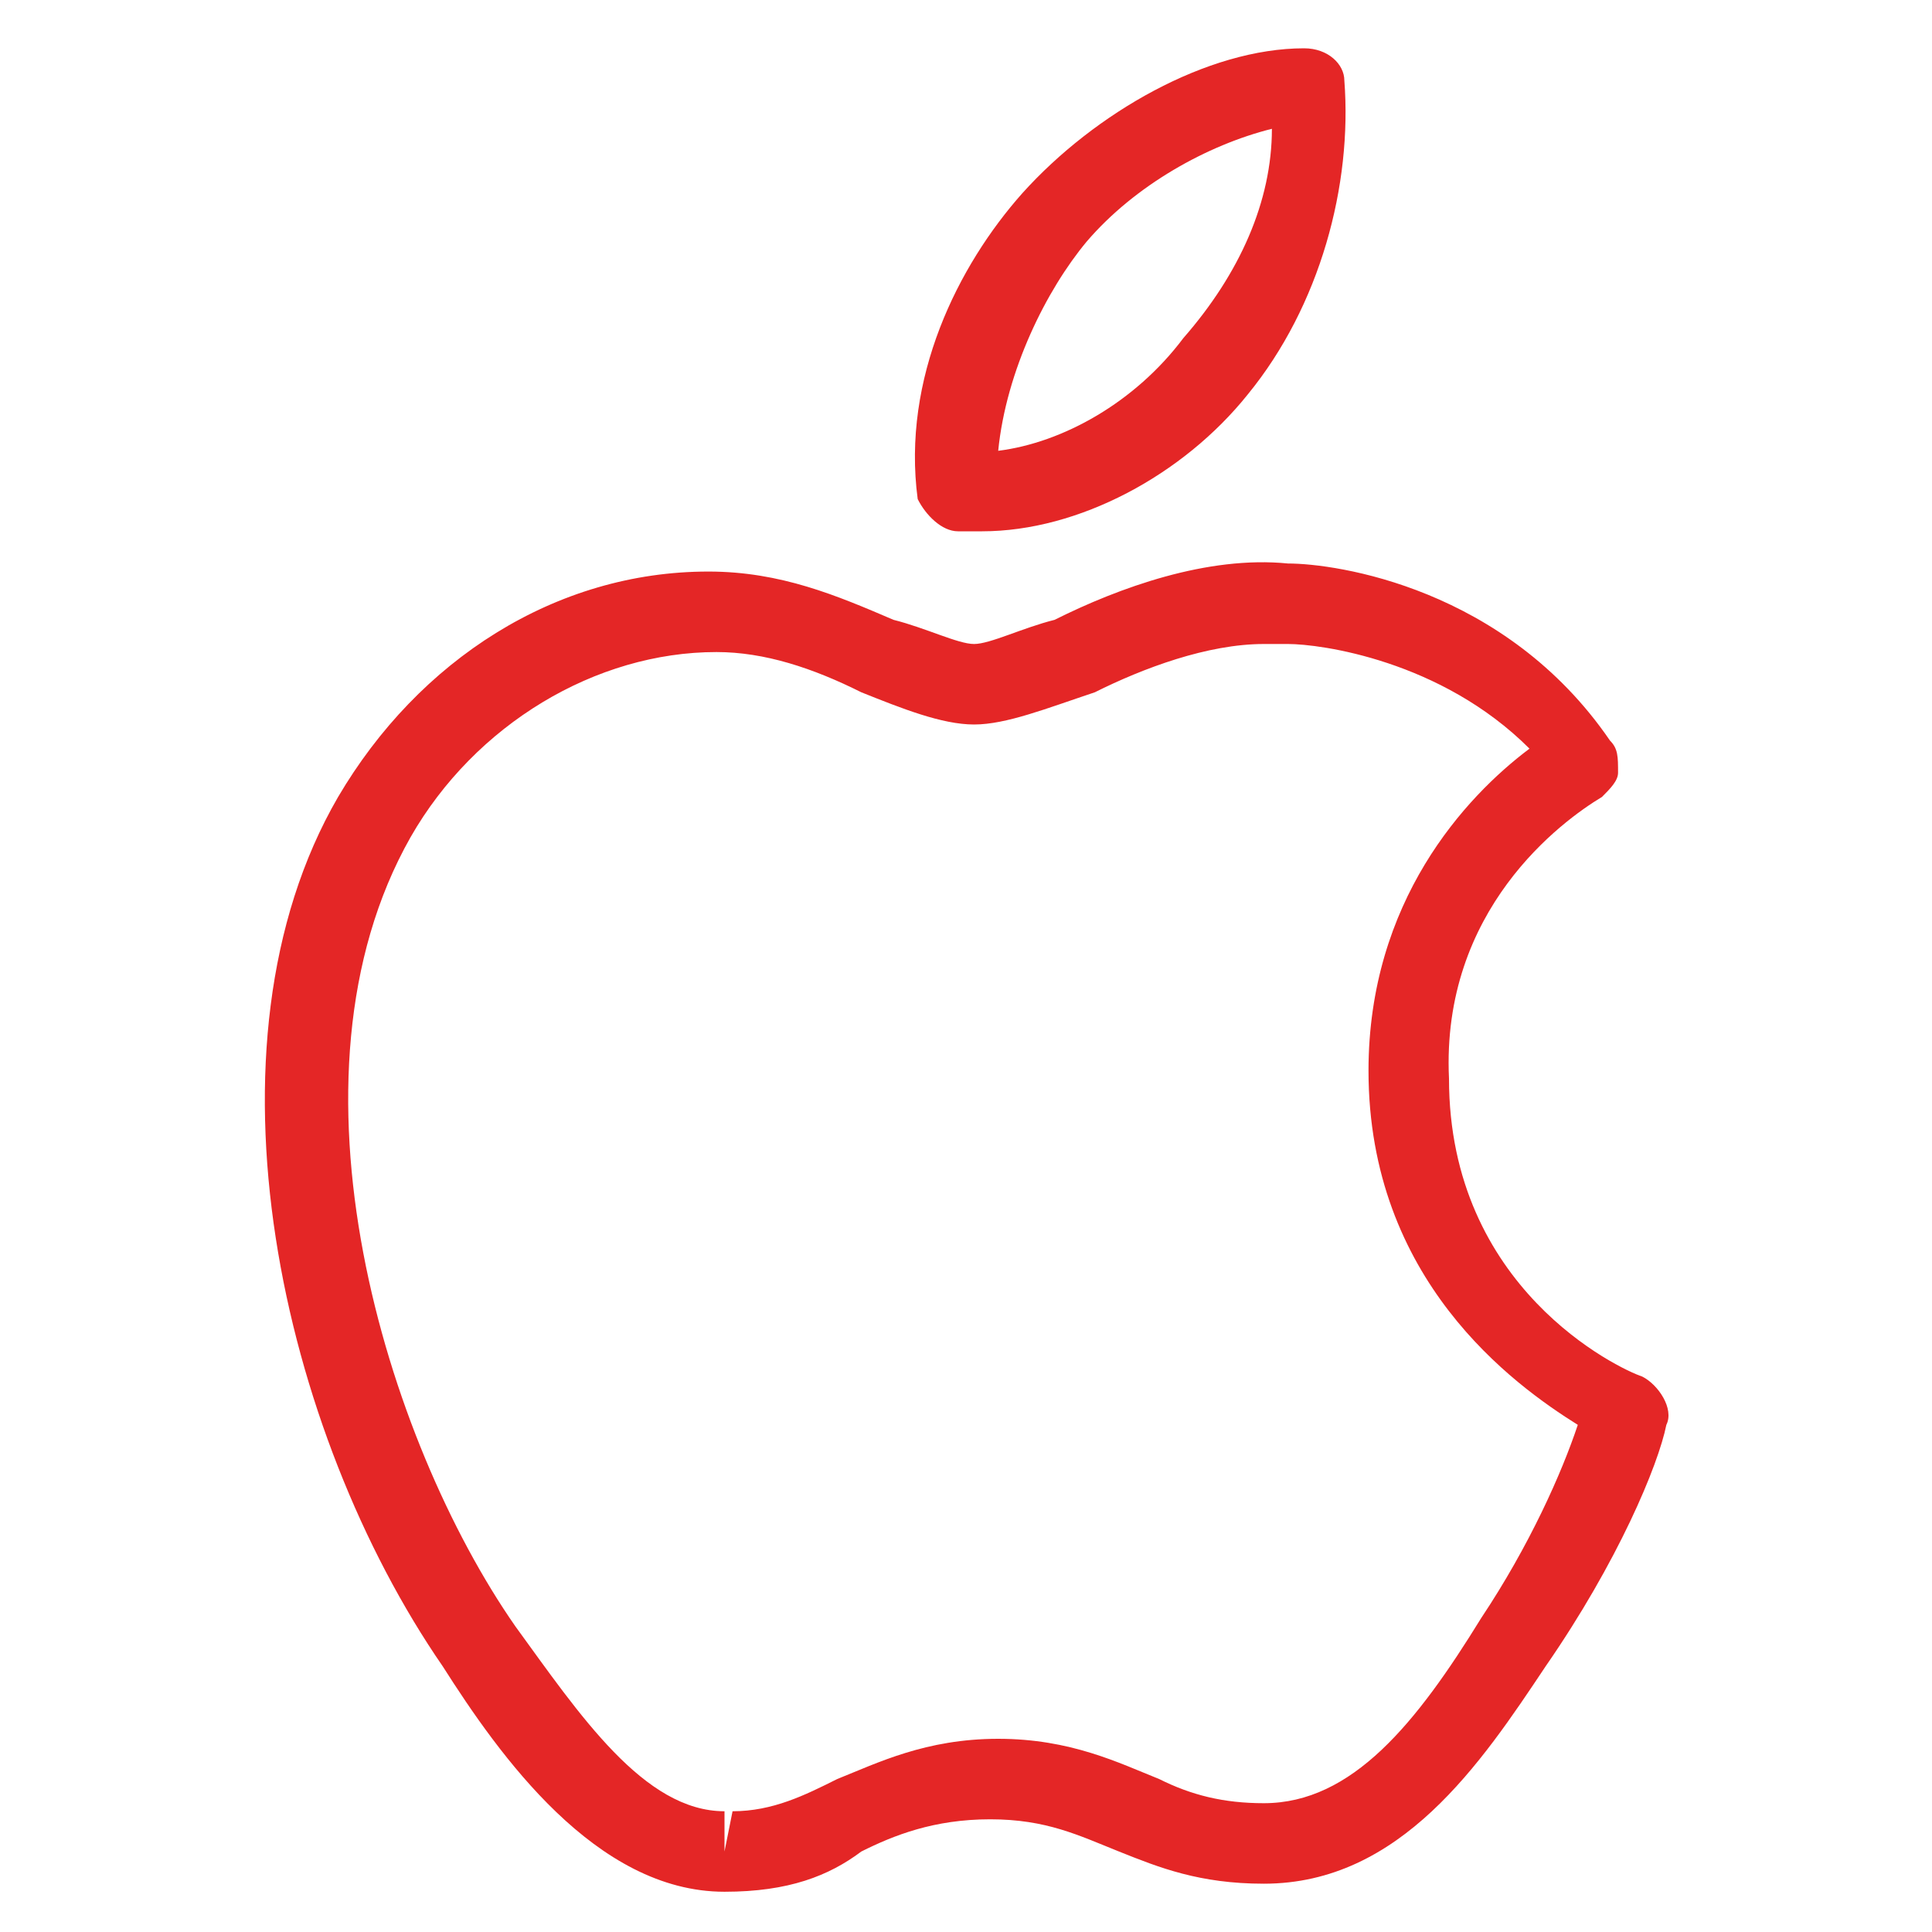 <?xml version="1.0" ?><!DOCTYPE svg  PUBLIC '-//W3C//DTD SVG 1.1//EN'  'http://www.w3.org/Graphics/SVG/1.1/DTD/svg11.dtd'><svg enable-background="new 0 0 24 24" height="24px" id="Layer_1" version="1.1" viewBox="0 0 24 24" width="24px" xml:space="preserve" xmlns="http://www.w3.org/2000/svg" xmlns:xlink="http://www.w3.org/1999/xlink"><g><g><path style="fill:#e42626;" d="M9,23.5c-1.6,0-2.8-1.7-3.5-2.8c-2-2.9-3.1-7.7-1.3-10.8c1-1.7,2.7-2.8,4.6-2.8c0,0,0,0,0,0c0.9,0,1.6,0.3,2.3,0.6    C11.5,7.8,11.9,8,12.1,8c0.2,0,0.6-0.2,1-0.3C13.9,7.3,15,6.9,16,7c0.6,0,2.7,0.3,4,2.2c0.1,0.1,0.1,0.2,0.1,0.4    c0,0.1-0.1,0.2-0.2,0.3c-0.5,0.3-2,1.4-1.9,3.5c0,2.6,2.1,3.6,2.4,3.7c0.2,0.1,0.4,0.4,0.3,0.6c-0.1,0.5-0.6,1.7-1.5,3    c-0.8,1.2-1.8,2.7-3.5,2.7c0,0,0,0,0,0c-0.8,0-1.3-0.2-1.8-0.4c-0.5-0.2-0.9-0.4-1.6-0.4c-0.7,0-1.2,0.2-1.6,0.4    C10.3,23.3,9.8,23.5,9,23.5C9.1,23.5,9,23.5,9,23.5z M8.9,8.1c-1.5,0-3,0.9-3.8,2.3c-1.7,3-0.3,7.5,1.3,9.8    C7.2,21.3,8,22.5,9,22.5V23l0.1-0.5c0.5,0,0.9-0.2,1.3-0.4c0.5-0.2,1.1-0.5,2-0.5c0.9,0,1.5,0.3,2,0.5c0.4,0.2,0.8,0.3,1.3,0.3    c1.1,0,1.9-1,2.7-2.3c0.6-0.9,1-1.8,1.2-2.4c-0.8-0.5-2.6-1.8-2.6-4.4c0-2.1,1.2-3.4,2-4C17.9,8.2,16.4,8,16,8c-0.1,0-0.2,0-0.3,0    c-0.7,0-1.5,0.3-2.1,0.6C13,8.8,12.5,9,12.1,9c-0.4,0-0.9-0.2-1.4-0.4C10.1,8.3,9.5,8.1,8.9,8.1z"/></g><g><path style="fill:#e42626;" d="M12.2,6.6L12.2,6.6c-0.1,0-0.2,0-0.3,0c-0.2,0-0.4-0.2-0.5-0.4c-0.2-1.5,0.5-2.9,1.3-3.8c0.9-1,2.3-1.8,3.5-1.8    c0.3,0,0.5,0.2,0.5,0.4c0.1,1.3-0.3,2.8-1.2,3.9C14.7,5.9,13.4,6.6,12.2,6.6z M15.8,1.6C15,1.8,14.1,2.3,13.5,3    c-0.5,0.6-1,1.6-1.1,2.6c0.8-0.1,1.7-0.6,2.3-1.4C15.4,3.4,15.8,2.5,15.8,1.6z"/></g></g></svg>